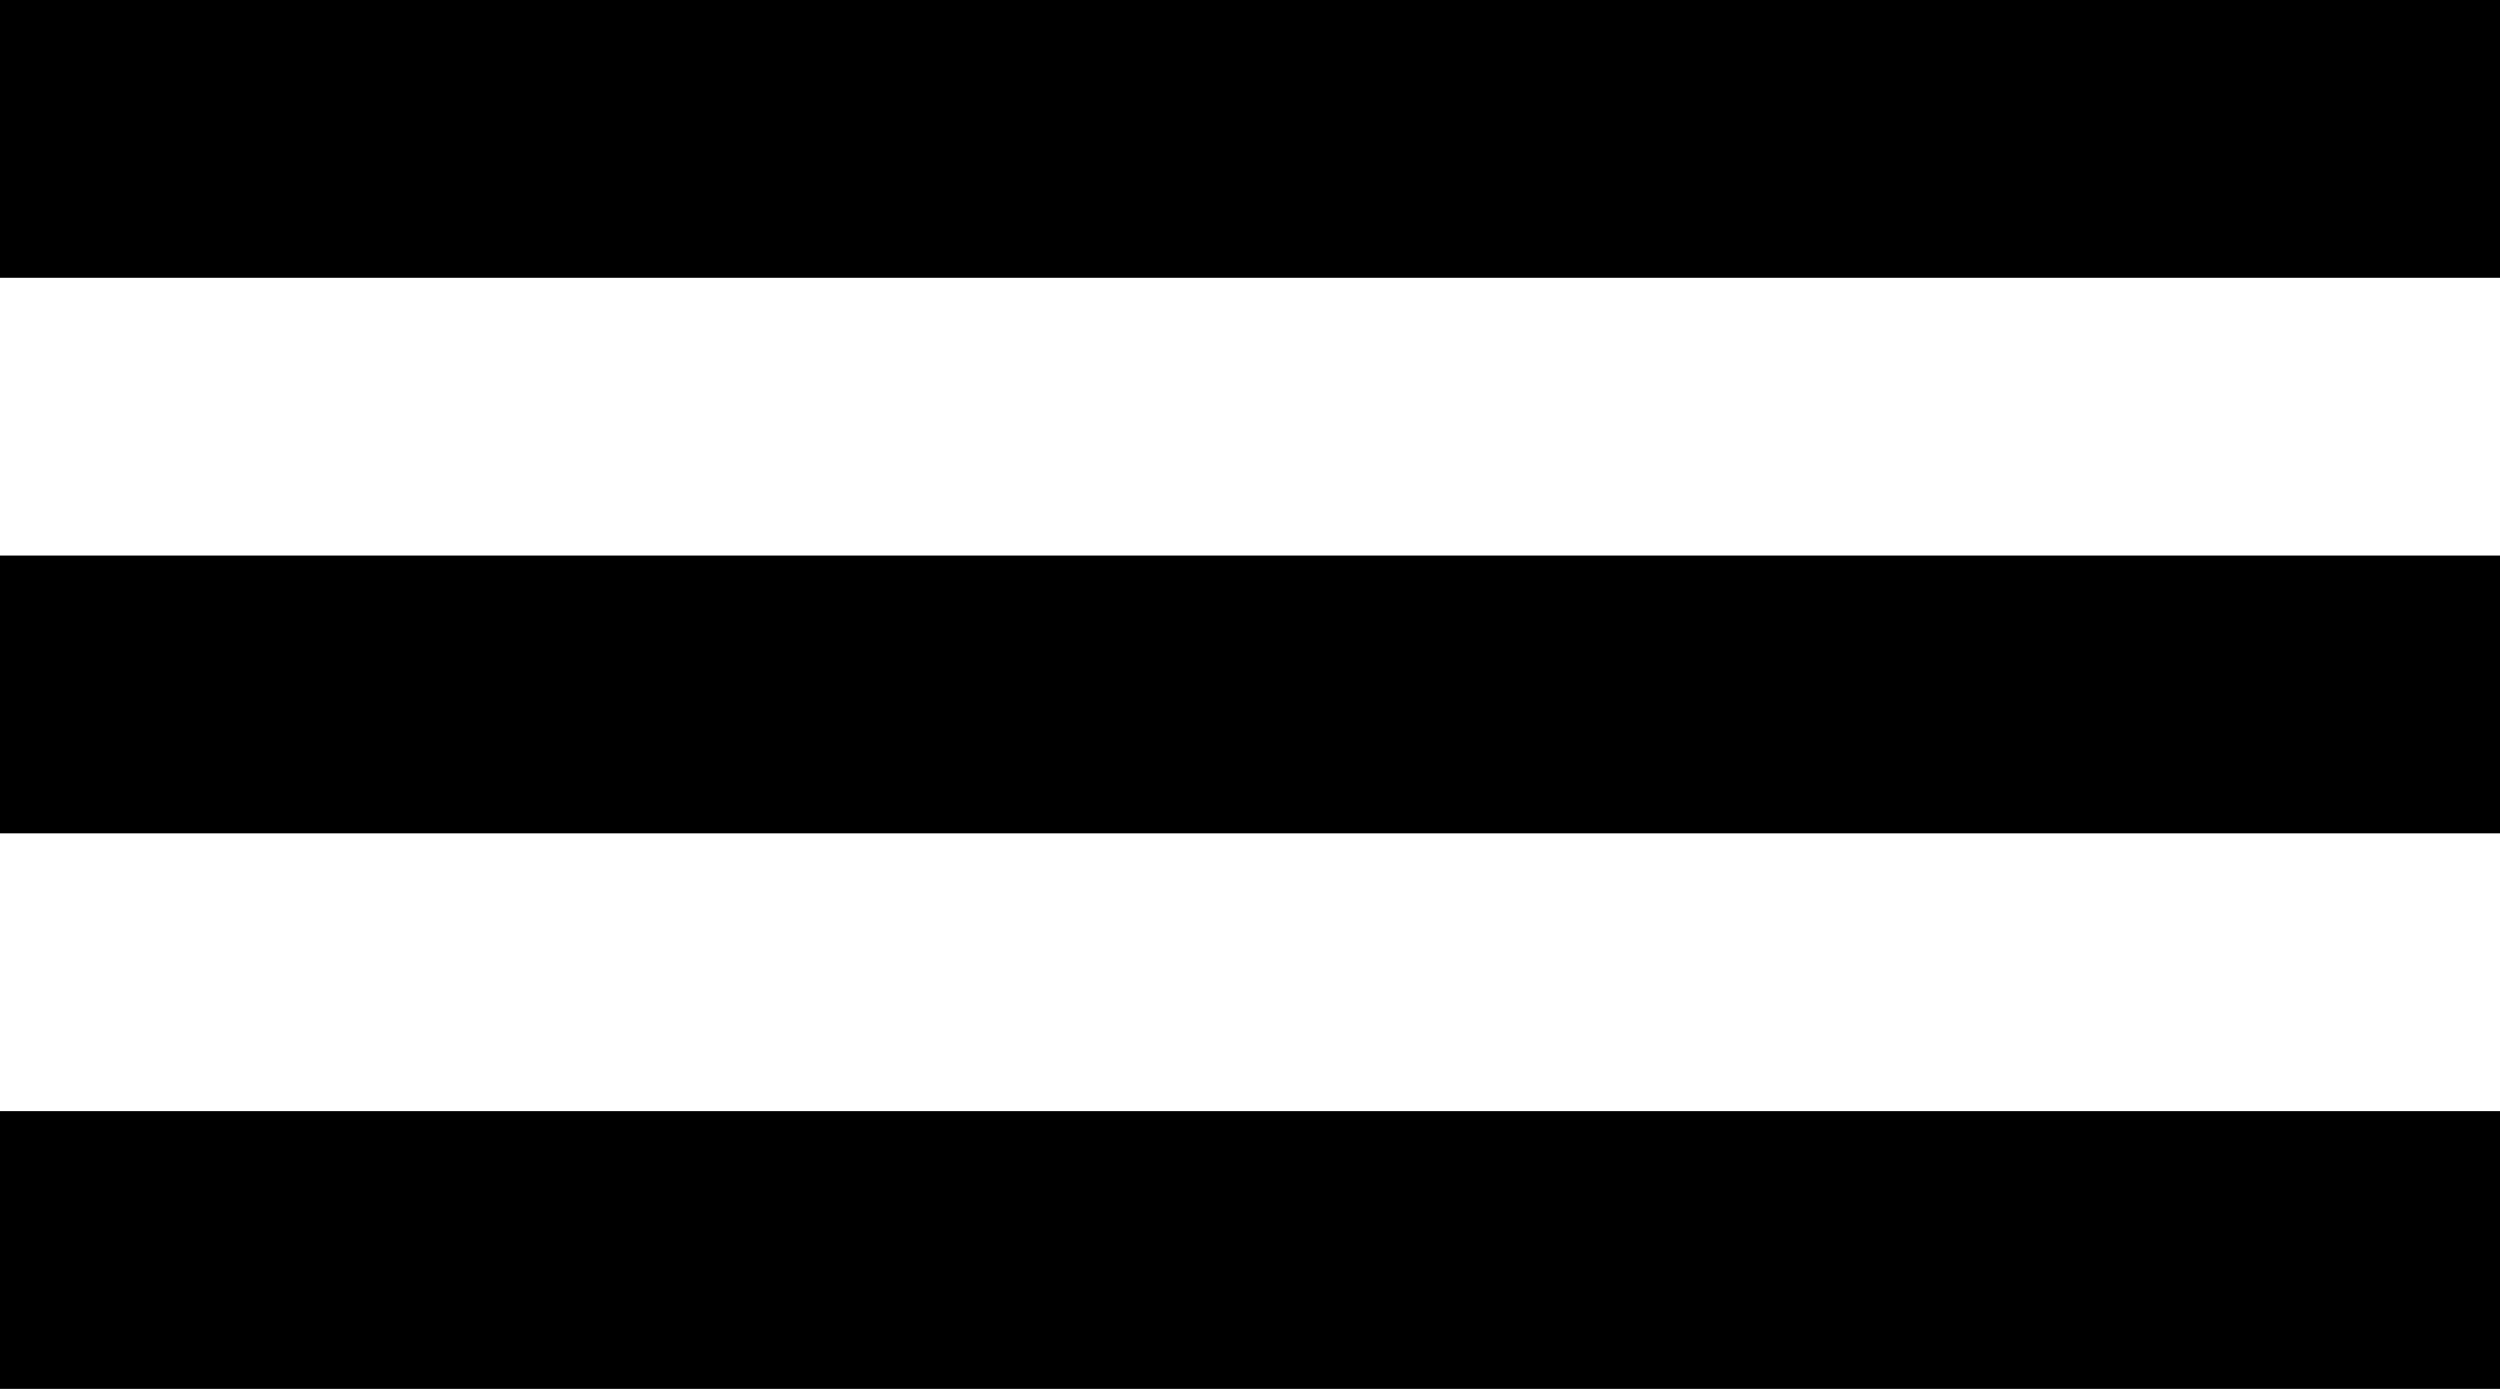 <svg width="18" height="10" viewBox="0 0 18 10" fill="none" xmlns="http://www.w3.org/2000/svg">
<line y1="1" x2="18" y2="1" stroke="black" stroke-width="2"/>
<line y1="5" x2="18" y2="5" stroke="black" stroke-width="2"/>
<line y1="9" x2="18" y2="9" stroke="black" stroke-width="2"/>
</svg>

